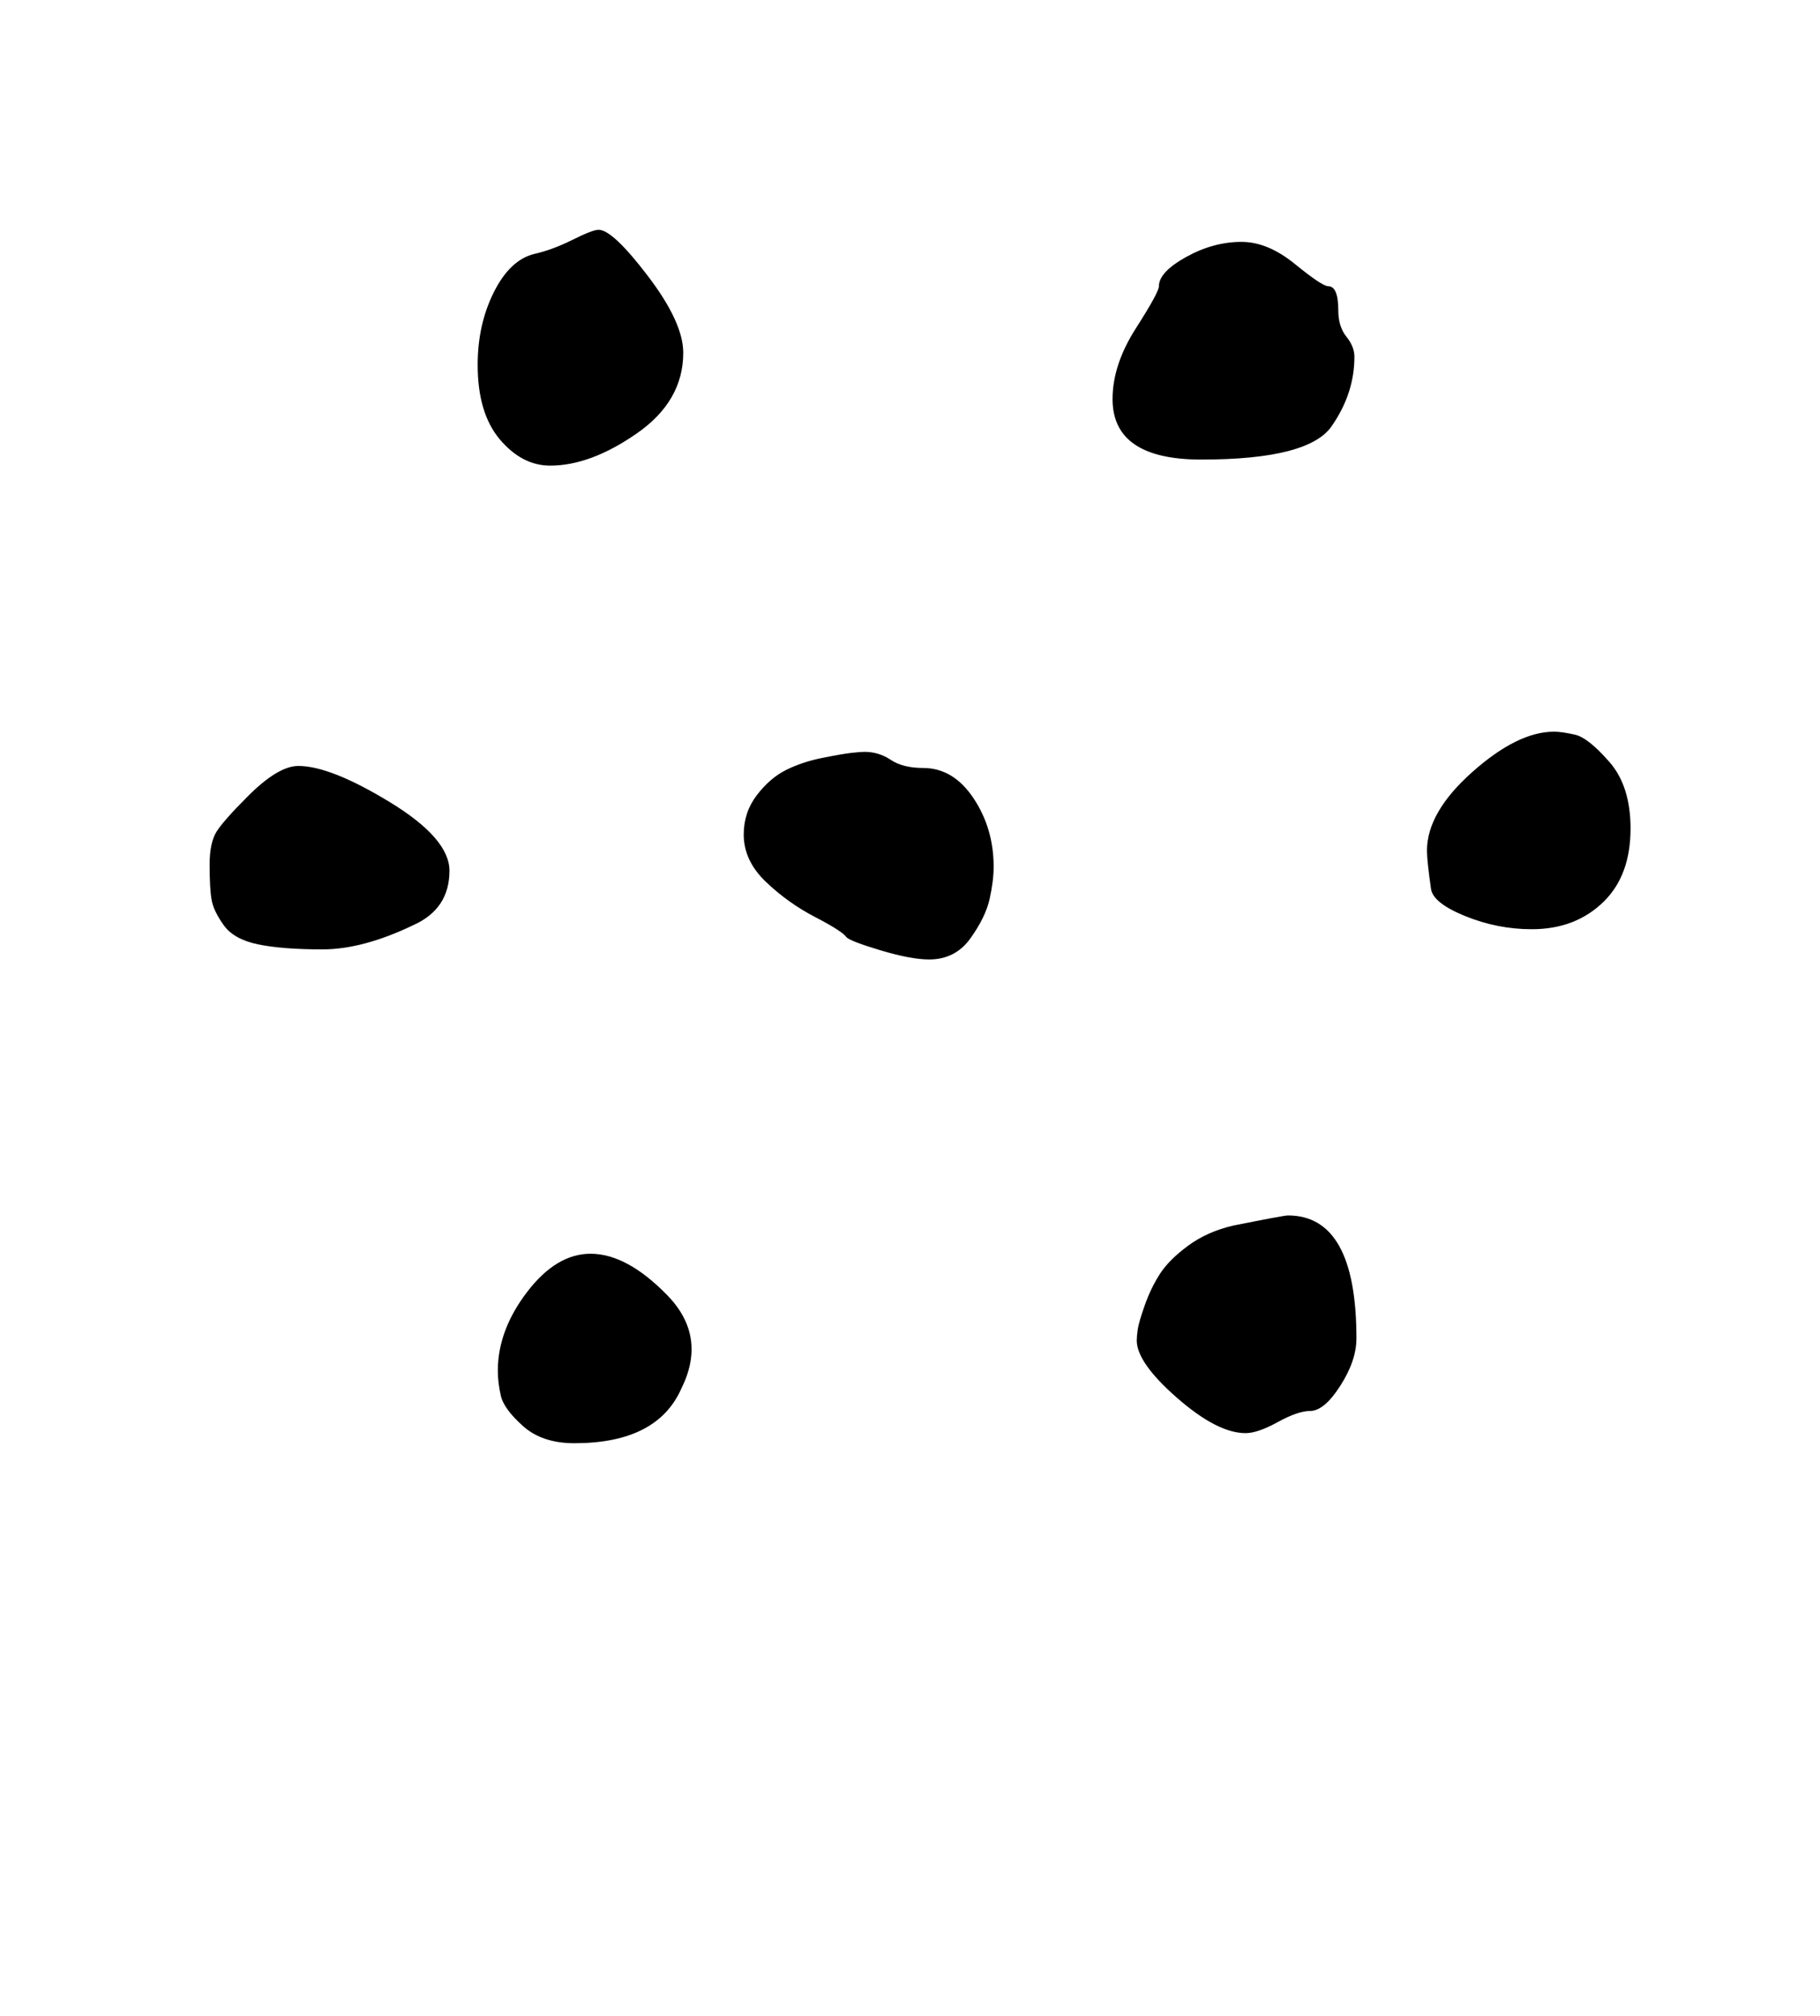 <?xml version="1.0" standalone="no"?>
<!DOCTYPE svg PUBLIC "-//W3C//DTD SVG 1.1//EN" "http://www.w3.org/Graphics/SVG/1.1/DTD/svg11.dtd" >
<svg xmlns="http://www.w3.org/2000/svg" xmlns:xlink="http://www.w3.org/1999/xlink" version="1.1" viewBox="-10 0 903 1000">
   <path fill="currentColor"
d="M237 680q0 -20 14.5 -39t31.5 -19q18 0 38 20.5t7 46.5q-12 27 -53 27q-16 0 -25.5 -8.5t-11 -15t-1.5 -12.5zM629 603q34 0 34 61q0 11 -8 23.5t-15 12.5q-6 0 -16 5.5t-16 5.5q-14 0 -34 -17.5t-20 -28.5q0 -2 0.5 -5.5t3.5 -12t7.5 -15.5t14 -14t22.5 -10q25 -5 27 -5
zM150 471q-20 0 -32 -2.5t-17 -9.5t-6 -12.5t-1 -17.5q0 -11 3.5 -16.5t15.5 -17.5q15 -15 25 -15q16 0 45.5 18t29.5 34q0 19 -18 27q-25 12 -45 12zM483 430q0 7 -2 16t-9.5 19.5t-20.5 10.5q-9 0 -24 -4.5t-17 -6.5q-2 -3 -15.5 -10t-24.5 -17.5t-11 -23.5
q0 -11 6.5 -19.5t14.5 -12.5t18 -6t14.5 -2.5t6.5 -0.5q7 0 13 4t16 4q15 0 25 15t10 34zM698 422q0 -19 22.5 -39t40.5 -20q4 0 10.5 1.5t17 13.5t10.5 33q0 23 -13 36q-14 14 -36 14q-17 0 -33 -6.5t-17 -13.5q-2 -14 -2 -19zM565 142q0 -7 13.5 -14.5t27.5 -7.5
q13 0 26.5 11t16.5 11q5 0 5 12q0 8 4 13t4 10q0 18 -11 34q-11 17 -65 17q-44 0 -44 -30q0 -17 11.5 -35t11.5 -21zM263 231q-14 0 -25 -13t-11 -37q0 -20 8 -36t20 -19q9 -2 19 -7t13 -5q7 0 24.5 23t17.5 38q0 24 -23 40t-43 16z" />
</svg>
